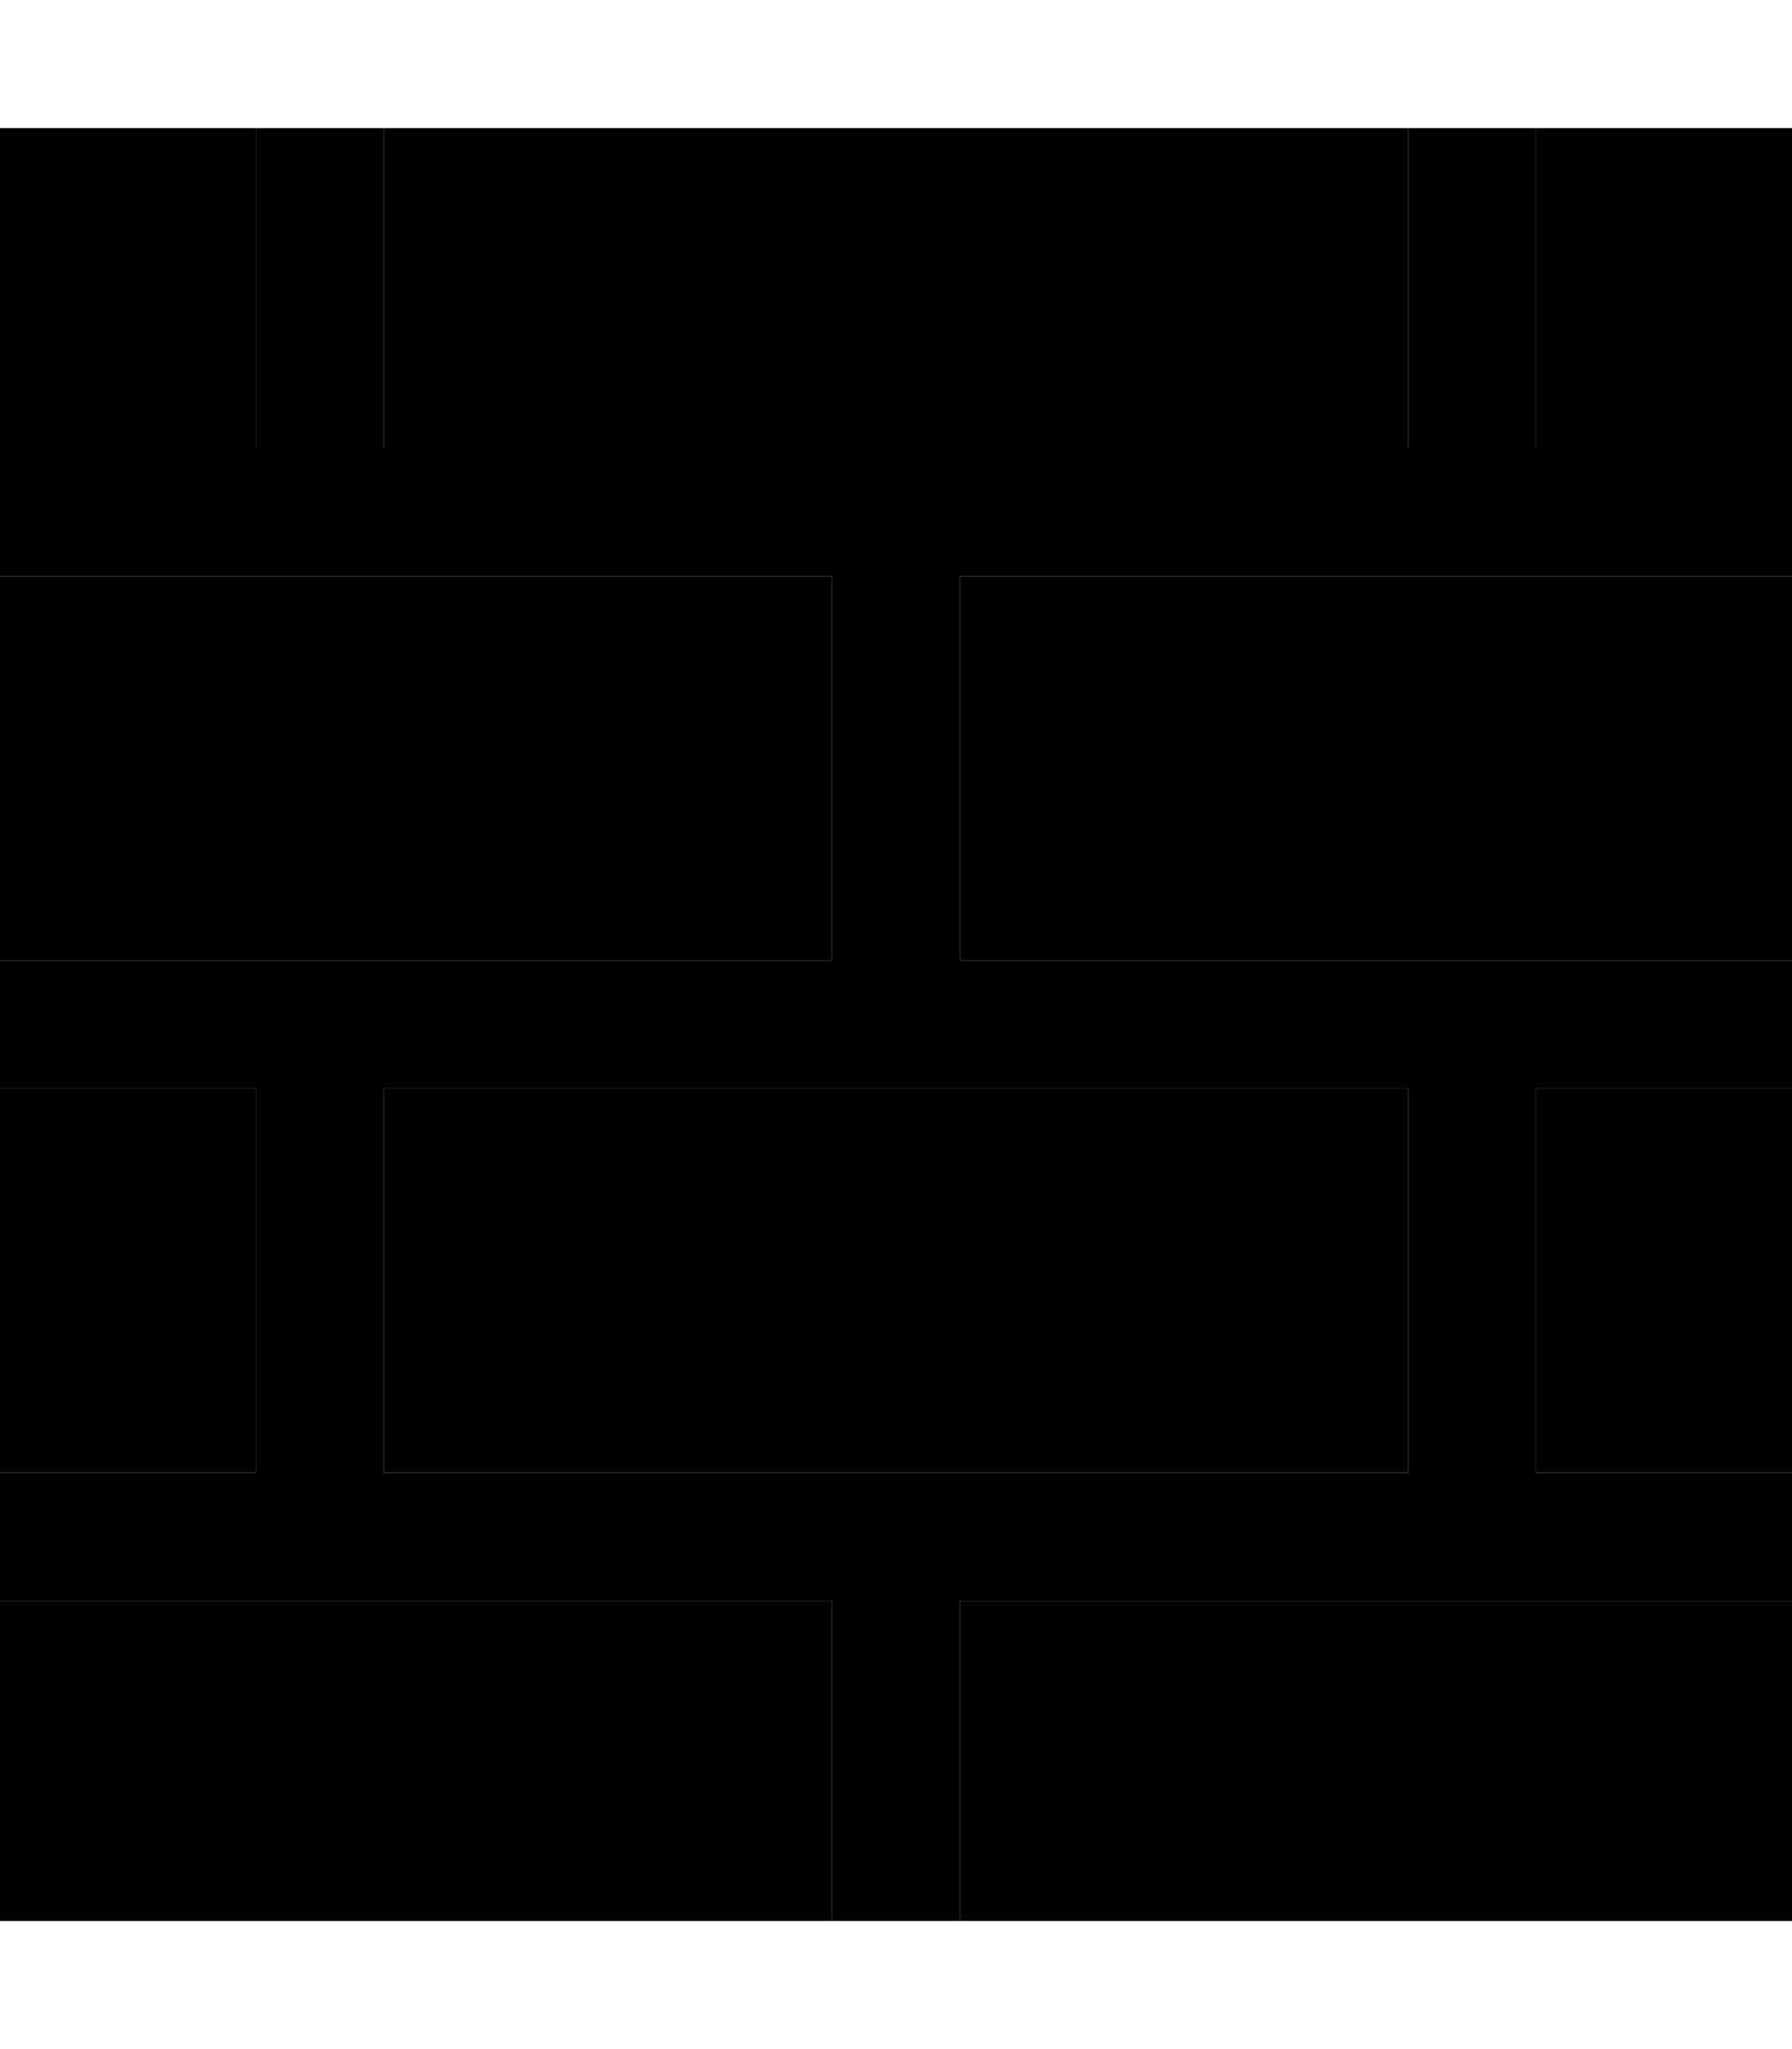 <svg xmlns="http://www.w3.org/2000/svg" viewBox="0 0 448 512"><path class="pr-icon-duotone-secondary" d="M0 32l0 80 64 0 0-80L0 32zM0 144l0 96 208 0 0-96L0 144zM0 272l0 96 64 0 0-96L0 272zM0 400l0 80 208 0 0-80L0 400zM96 32l0 80 256 0 0-80L96 32zm0 240l0 96 256 0 0-96L96 272zM240 144l0 96 208 0 0-96-208 0zm0 256l0 80 208 0 0-80-208 0zM384 32l0 80 64 0 0-80-64 0zm0 240l0 96 64 0 0-96-64 0z"/><path class="pr-icon-duotone-primary" d="M64 112L0 112l0 32 208 0 0 96L0 240l0 32 64 0 0 96L0 368l0 32 208 0 0 80 32 0 0-80 208 0 0-32-64 0 0-96 64 0 0-32-208 0 0-96 208 0 0-32-64 0 0-80-32 0 0 80L96 112l0-80L64 32l0 80zM352 368L96 368l0-96 256 0 0 96z"/></svg>